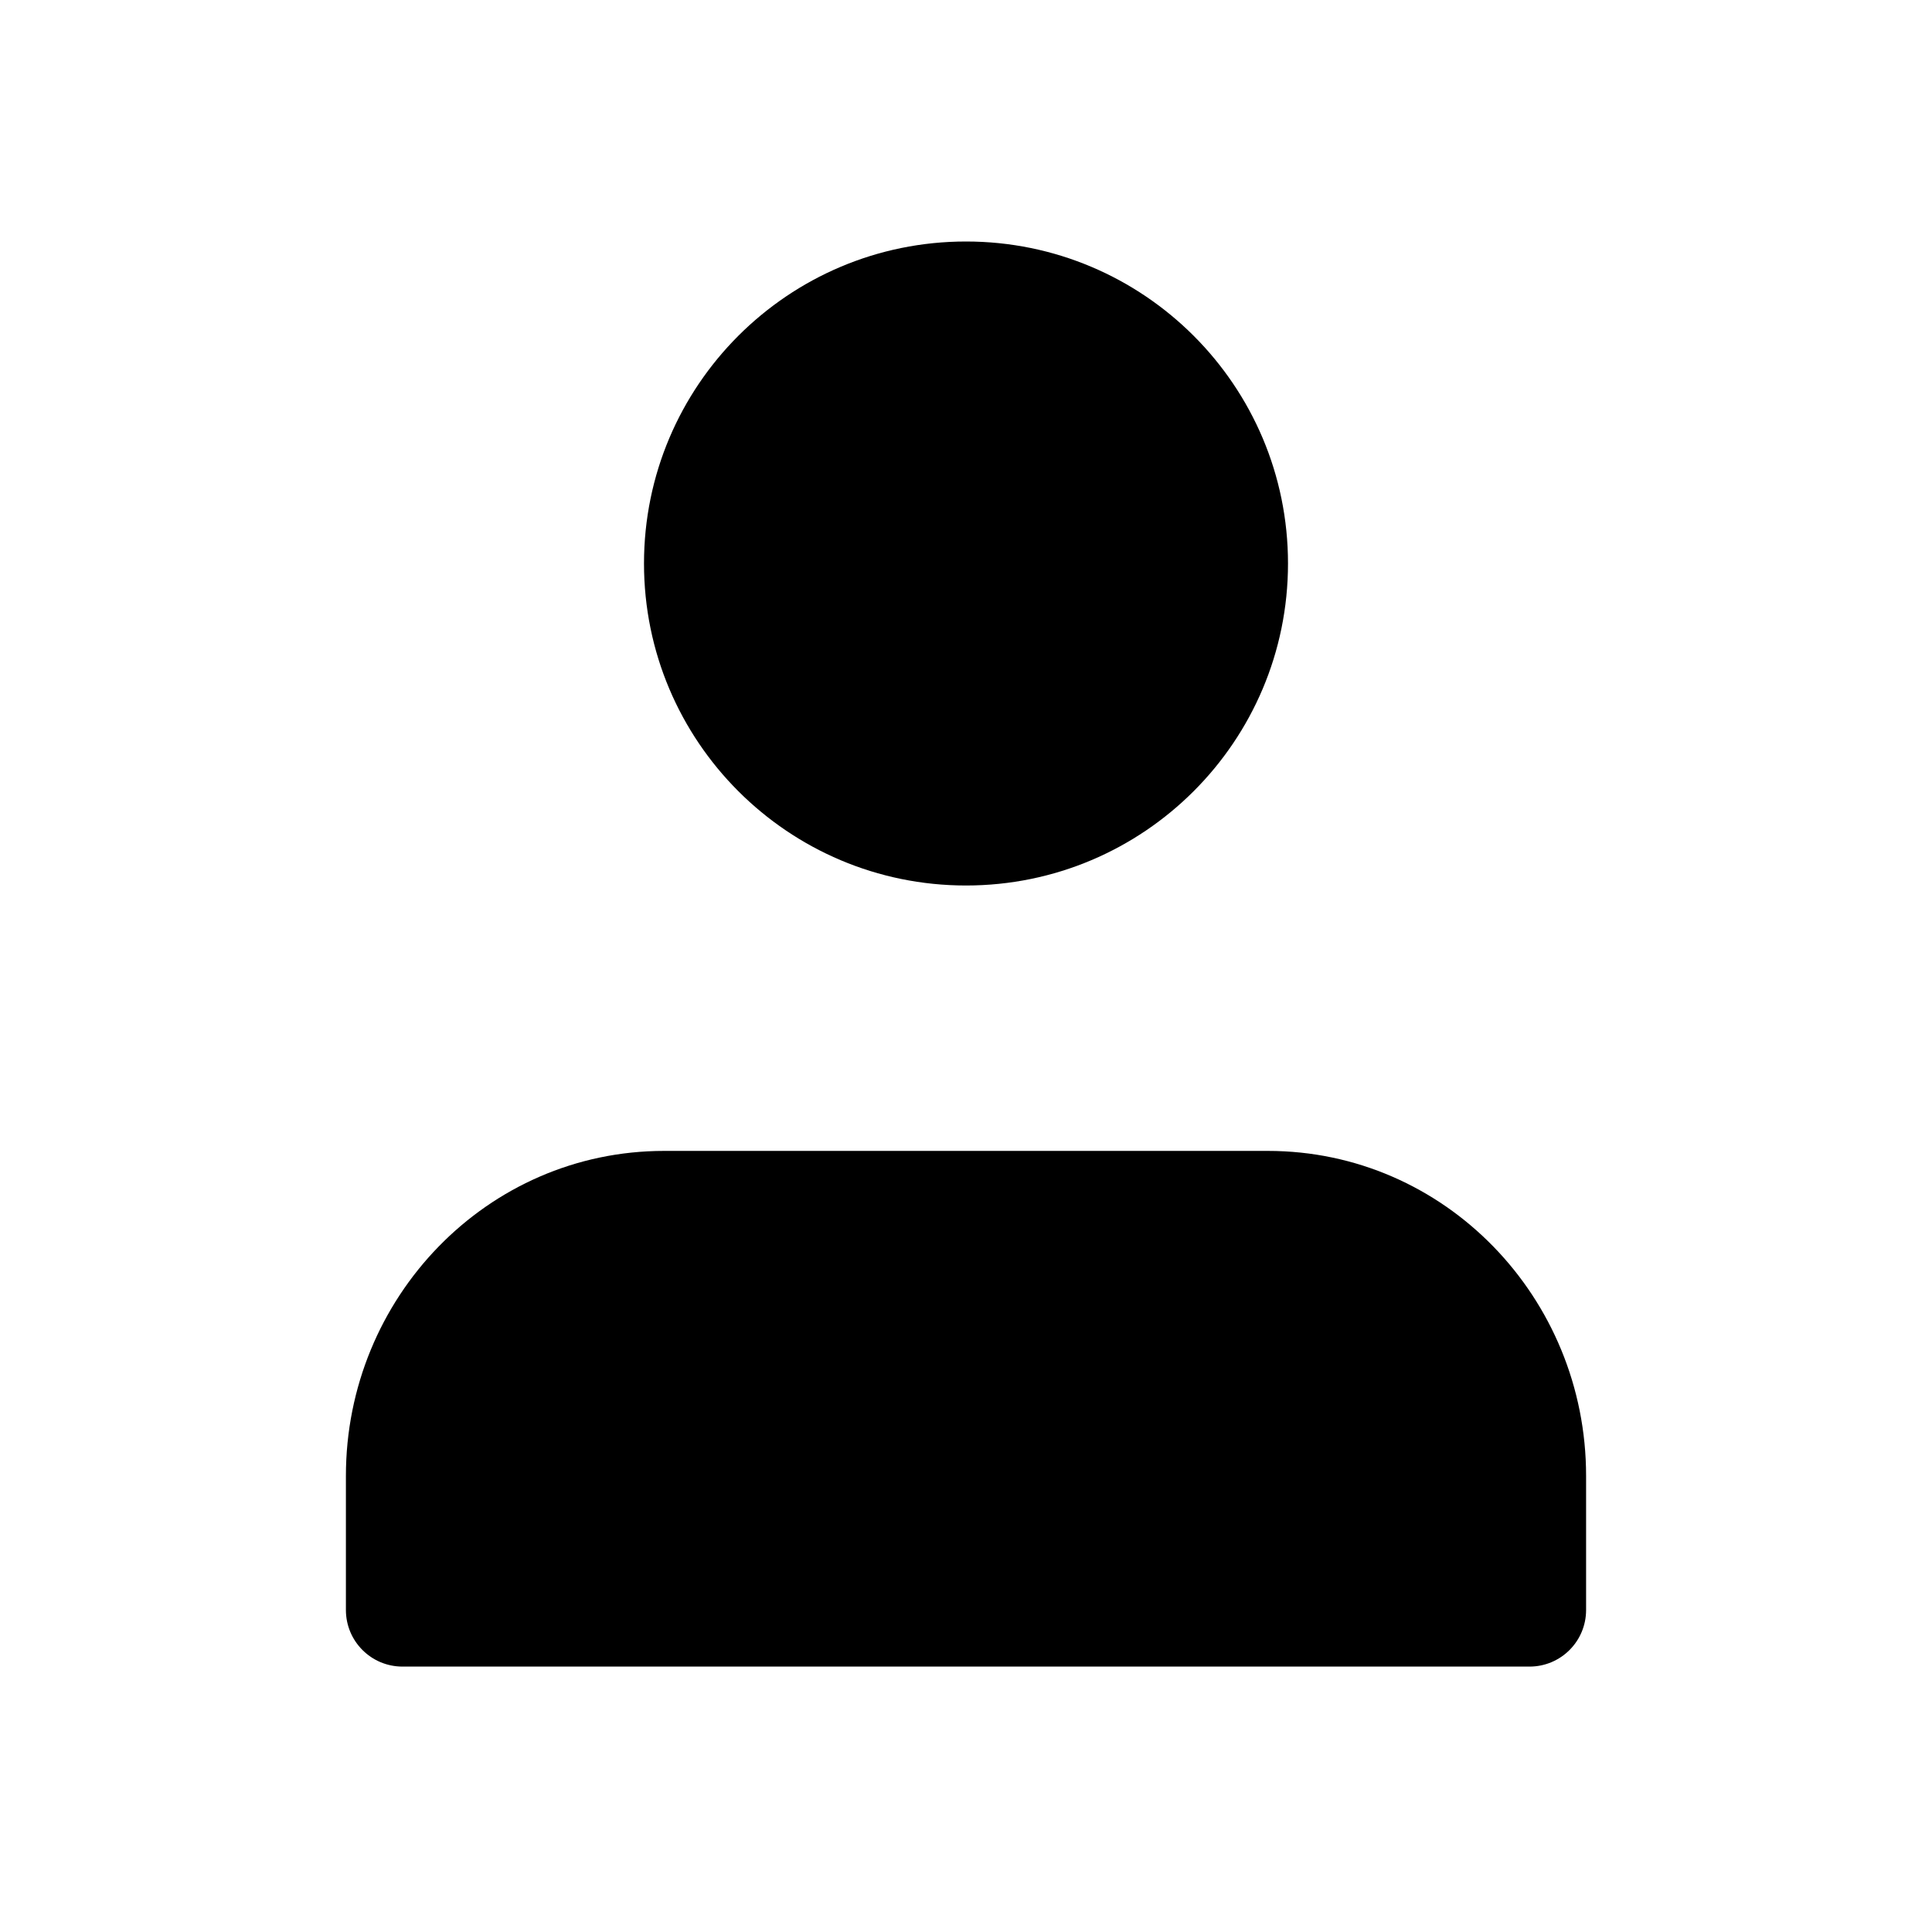 <svg width="48" height="48" viewBox="0 0 48 48" fill="none" xmlns="http://www.w3.org/2000/svg">
<path fill-rule="evenodd" clip-rule="evenodd" d="M32 14C32 9.582 28.418 6 24 6C19.582 6 16 9.582 16 14C16 18.418 19.582 22 24 22C28.418 22 32 18.418 32 14ZM8.594 36.667C8.594 32.242 12.1 28.594 16.5 28.594H31.5C35.9 28.594 39.406 32.242 39.406 36.667V40C39.406 40.777 38.777 41.406 38 41.406H10C9.223 41.406 8.594 40.777 8.594 40V36.667Z" fill="black"/>
</svg>
